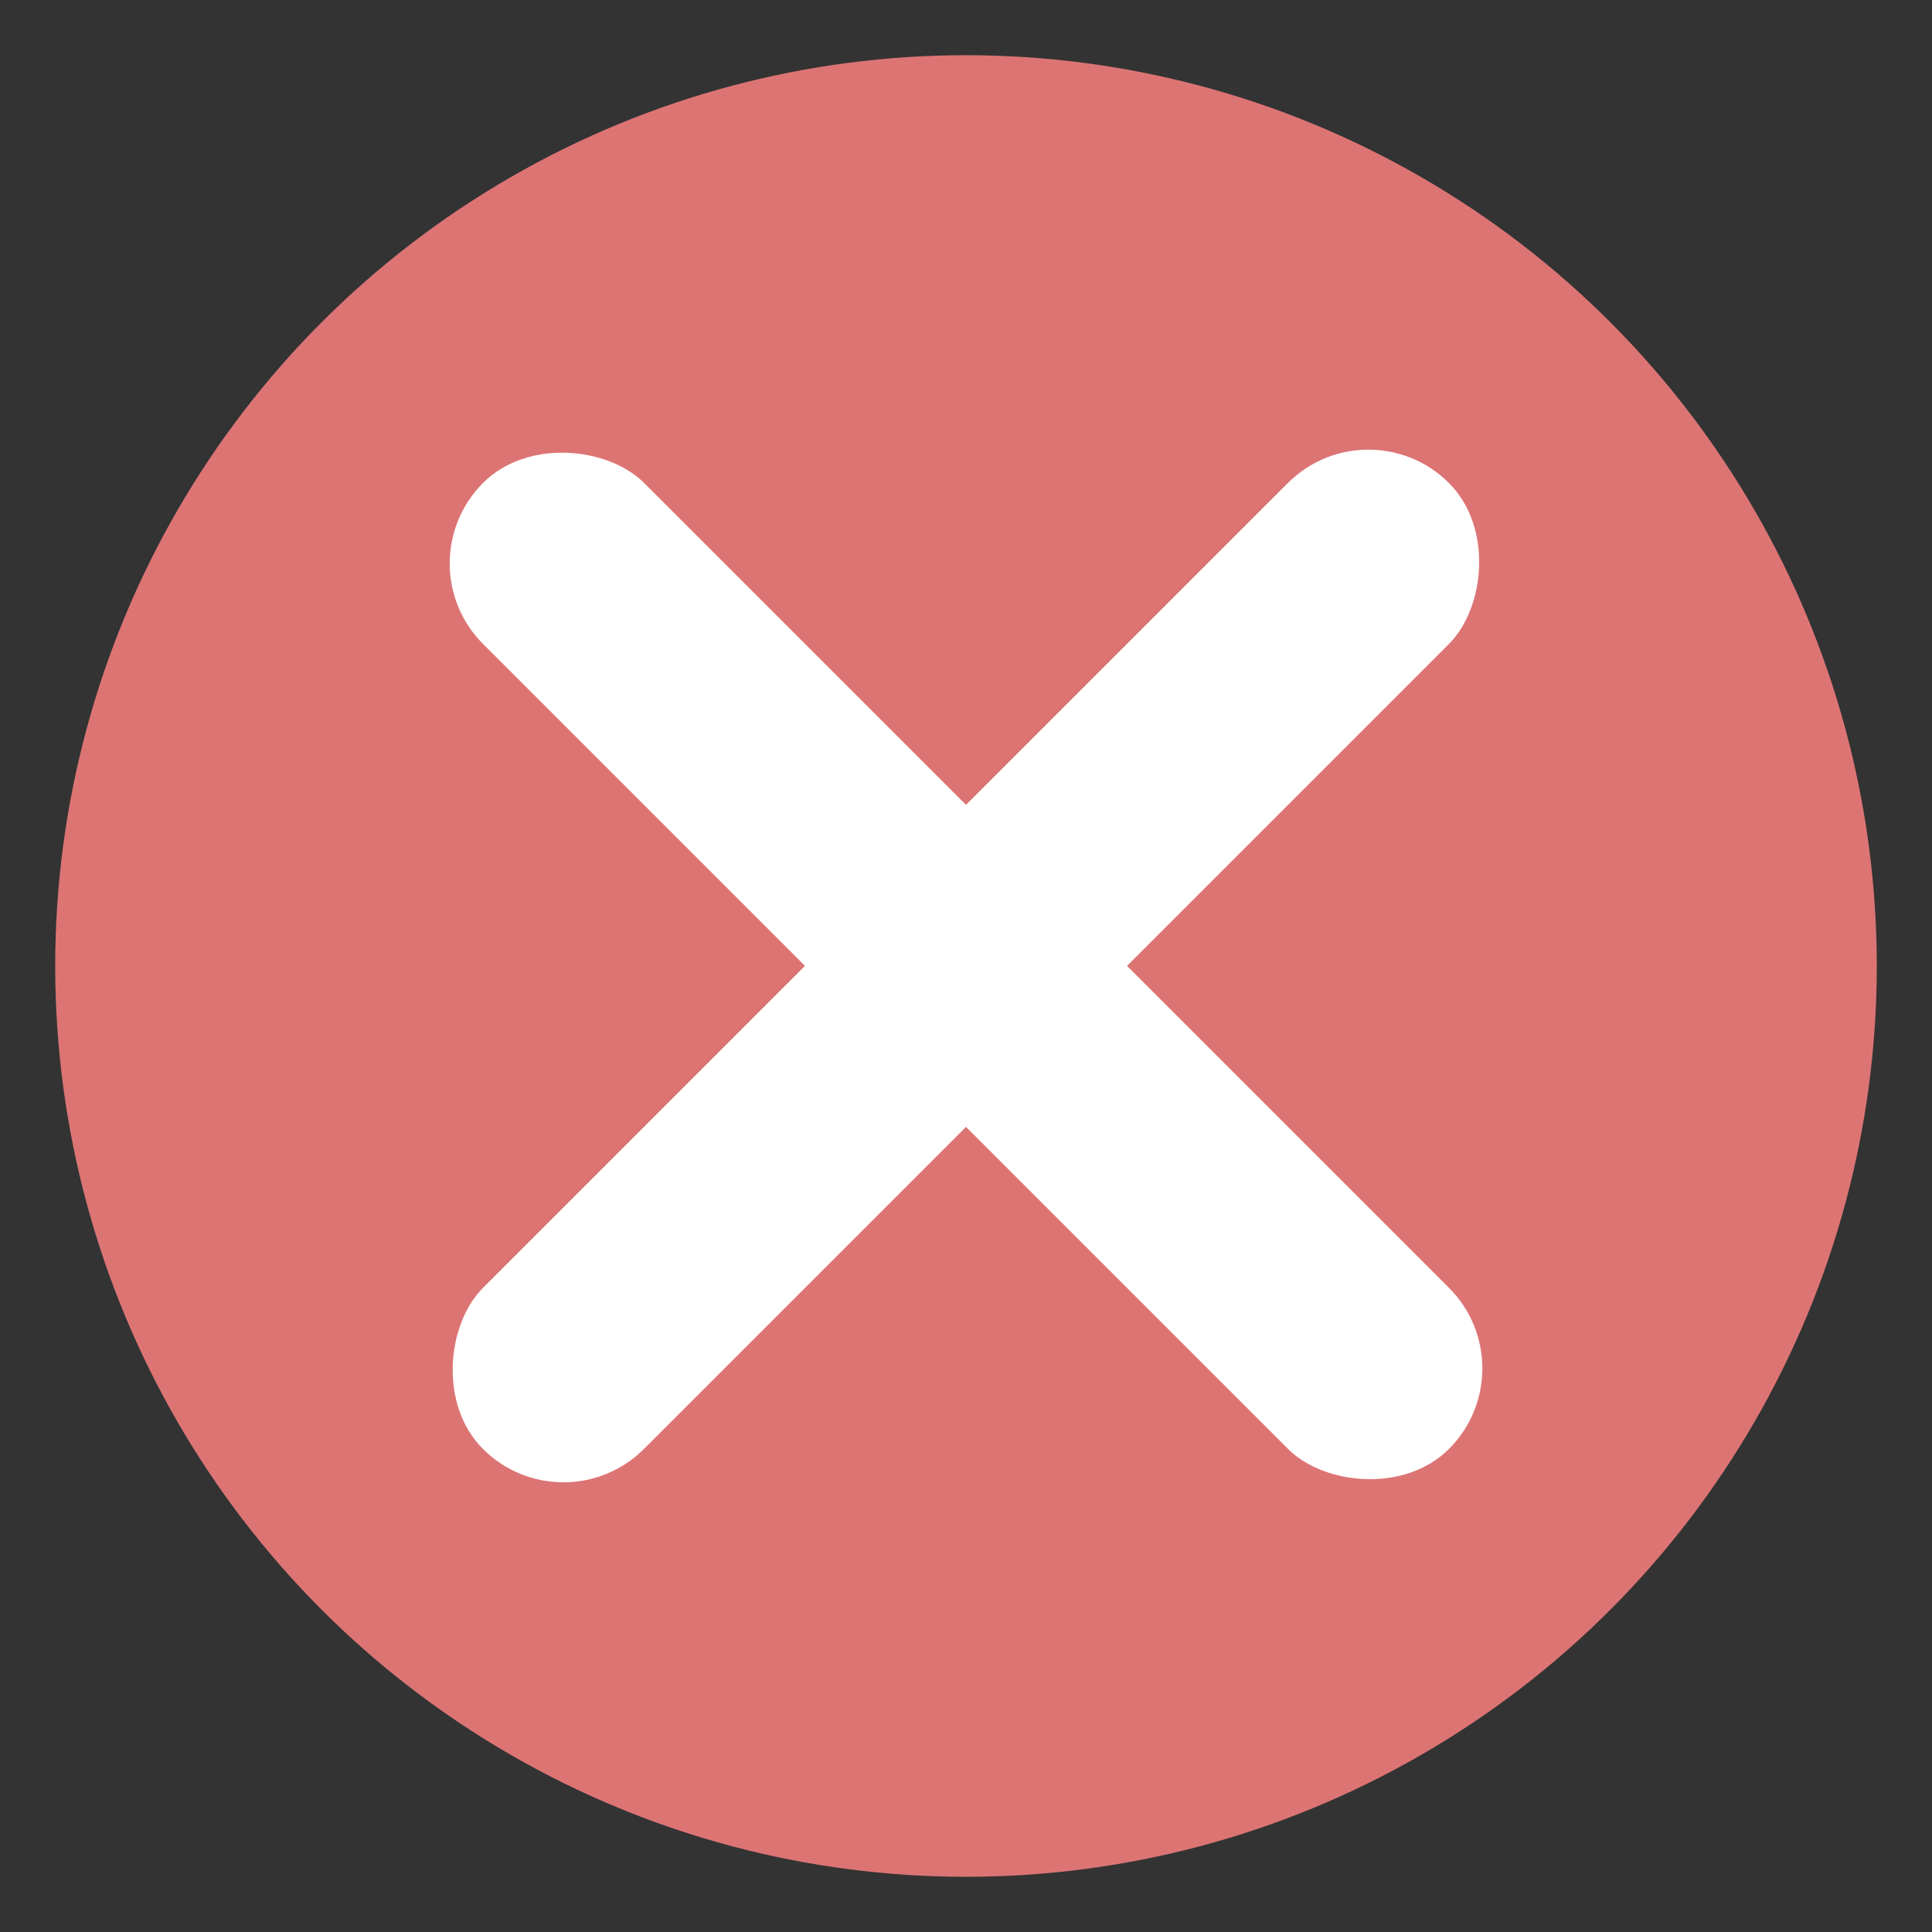 <svg width="14" height="14" viewBox="0 0 14 14" fill="none" xmlns="http://www.w3.org/2000/svg">
<rect x="0" y="0" width="14" height="14" fill="#333333" stroke="none"/>
<circle cx="7" cy="7" r="6.6" fill="#DD7474"/>
<rect x="2.917" y="4.083" width="1.65" height="9.899" rx="0.825" transform="rotate(-45 2.917 4.083)" fill="white"/>
<rect x="4.083" y="11.083" width="1.65" height="9.899" rx="0.825" transform="rotate(-135 4.083 11.083)" fill="white"/>
</svg>
